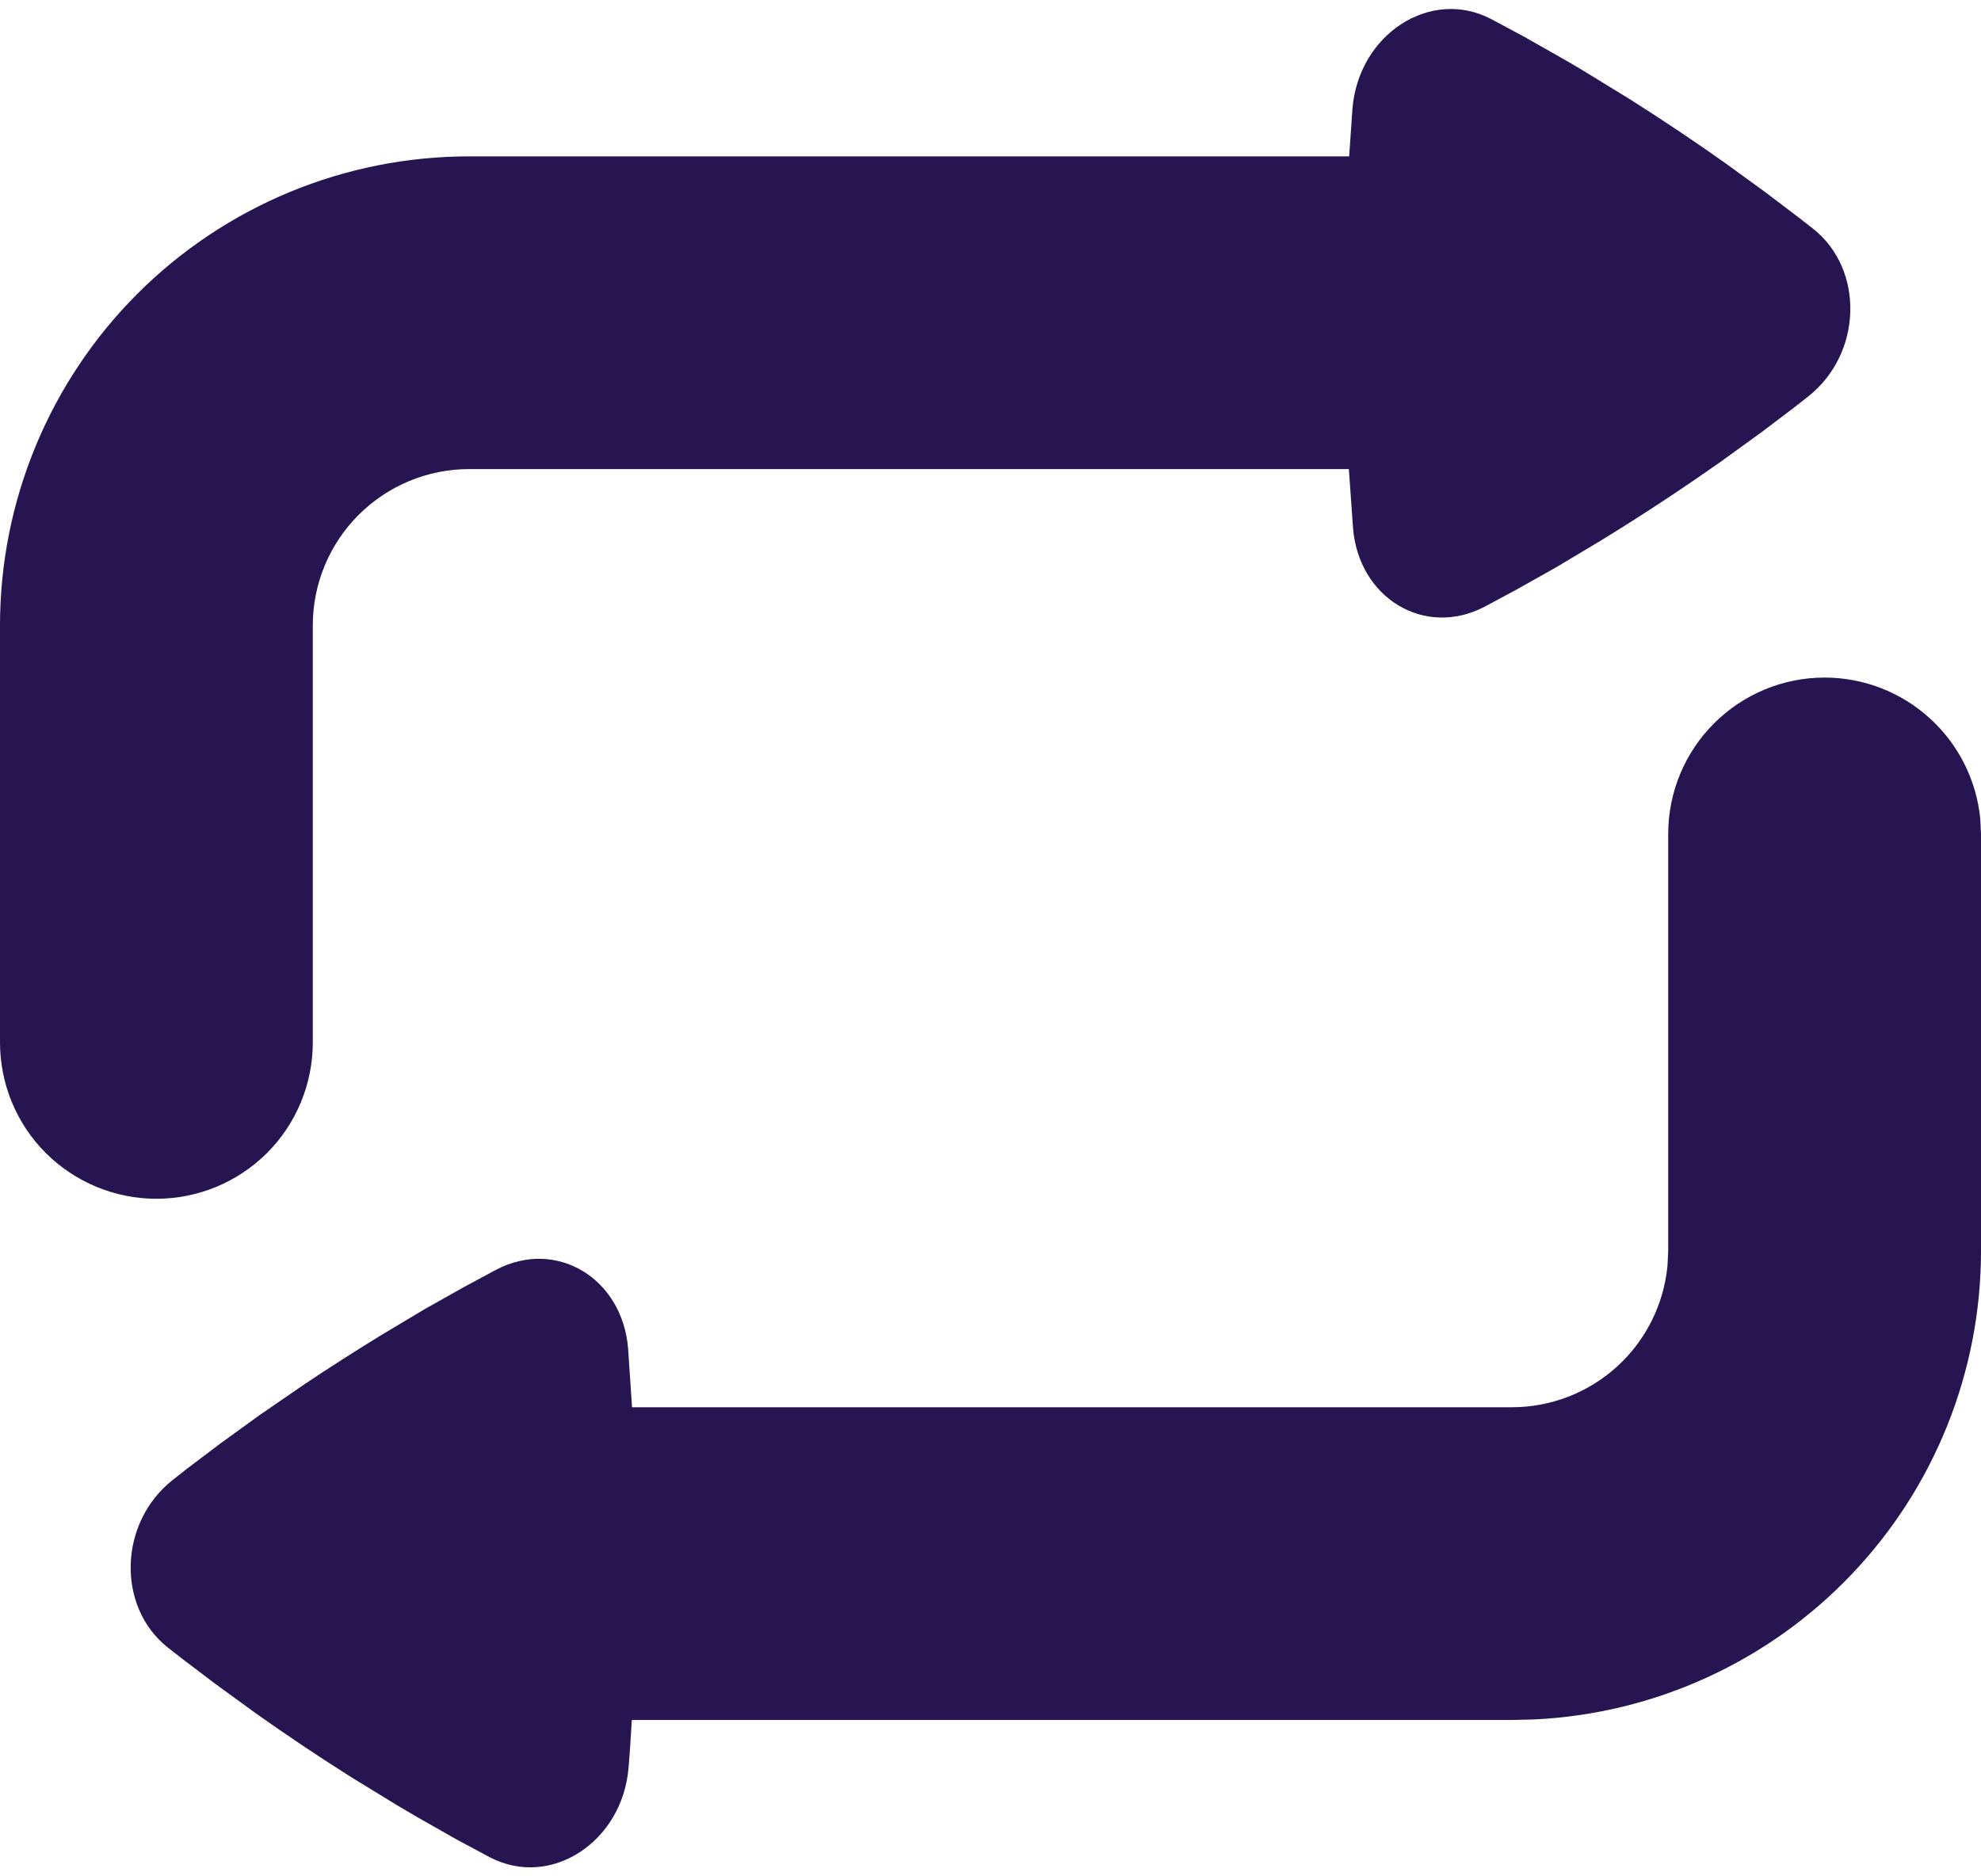 <svg width="19" height="18" viewBox="0 0 19 18" fill="none" xmlns="http://www.w3.org/2000/svg">
<path d="M17.5 6.5C17.873 6.5 18.232 6.639 18.508 6.89C18.784 7.14 18.957 7.485 18.993 7.856L19 8V12C19 13.157 18.555 14.269 17.756 15.106C16.958 15.943 15.867 16.441 14.712 16.495L14.5 16.5H6.06L6.04 16.812L6.029 16.952C5.973 17.671 5.28 18.122 4.698 17.817L4.384 17.649L4.016 17.44L3.813 17.321L3.374 17.052C3.061 16.855 2.754 16.649 2.452 16.435L2.067 16.155L1.744 15.91L1.607 15.803C1.118 15.413 1.137 14.608 1.657 14.197L1.793 14.09L2.113 13.848L2.493 13.573L2.931 13.272C3.166 13.115 3.404 12.963 3.645 12.815L4.071 12.56L4.446 12.349L4.762 12.179C5.339 11.879 5.969 12.264 6.024 12.935L6.062 13.5H14.5C14.873 13.5 15.232 13.361 15.508 13.111C15.784 12.86 15.957 12.515 15.993 12.144L16 12V8C16 7.602 16.158 7.221 16.439 6.94C16.721 6.658 17.102 6.5 17.5 6.5ZM14.302 0.183L14.616 0.351L14.984 0.56C15.051 0.598 15.118 0.637 15.187 0.679L15.626 0.948C15.939 1.146 16.246 1.351 16.548 1.565L16.933 1.845L17.256 2.09L17.393 2.197C17.882 2.587 17.863 3.392 17.343 3.803L17.207 3.91L16.887 4.152L16.507 4.427C16.131 4.692 15.747 4.945 15.355 5.185L14.929 5.44L14.554 5.651L14.238 5.821C13.661 6.121 13.031 5.736 12.977 5.065L12.937 4.5H4.5C4.102 4.5 3.721 4.658 3.439 4.94C3.158 5.221 3 5.602 3 6V10C3 10.398 2.842 10.78 2.561 11.061C2.279 11.342 1.898 11.5 1.5 11.5C1.102 11.5 0.721 11.342 0.439 11.061C0.158 10.78 0 10.398 0 10V6C0 4.807 0.474 3.662 1.318 2.818C2.162 1.974 3.307 1.5 4.5 1.5H12.94L12.971 1.048C13.027 0.329 13.72 -0.122 14.302 0.183Z" fill="#261551"/>
</svg>
